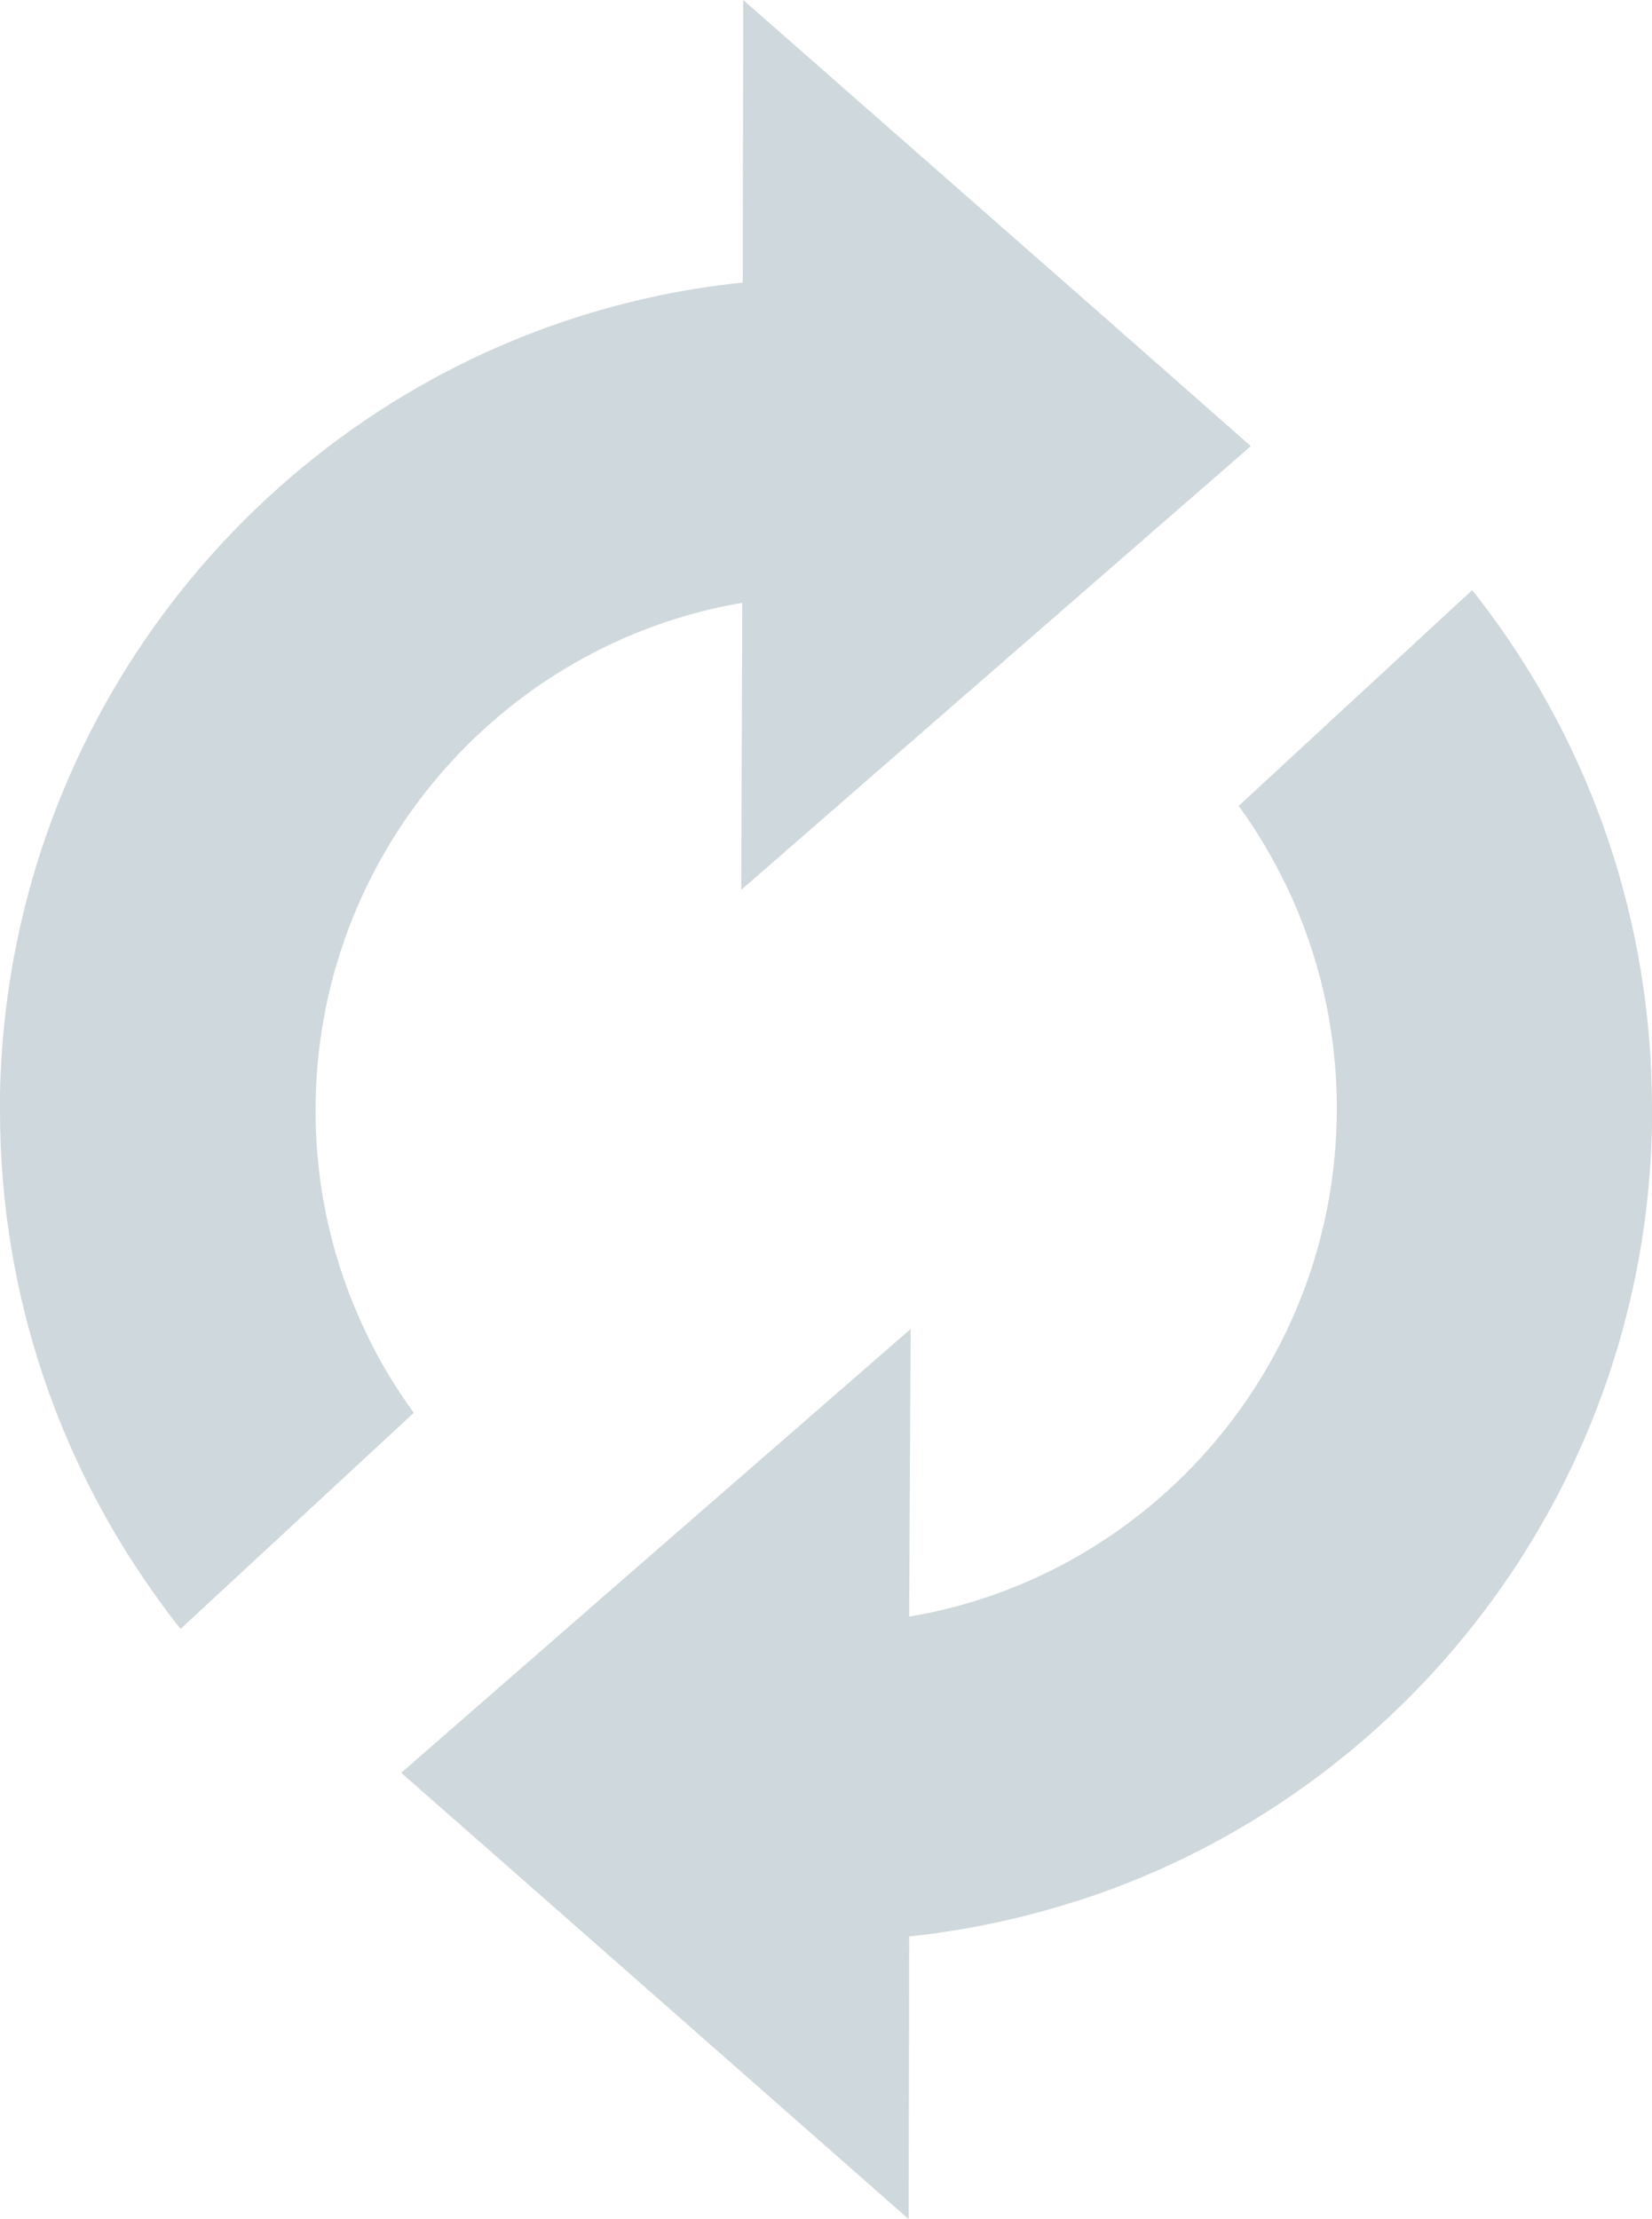 <svg width="140" height="188" viewBox="0 0 140 188" fill="none" xmlns="http://www.w3.org/2000/svg">
<path fill-rule="evenodd" clip-rule="evenodd" d="M77.047 136.959C97.583 133.514 113.29 115.534 113.29 93.9C113.29 87.22 111.778 80.877 109.09 75.206C107.914 72.769 106.571 70.458 104.975 68.274L124.755 50C125.217 50.546 125.637 51.134 126.057 51.68C134.834 63.443 140 78.062 140 93.9C140 94.404 140 94.95 140 95.454C139.37 125.49 120.01 150.906 93.216 160.4C88.05 162.206 82.632 163.467 77.047 164.055L77.005 188L45.003 159.854L34 150.192L52.647 133.934L77.173 112.594L77.047 136.959Z" fill="#CFD8DC"/>
<path fill-rule="evenodd" clip-rule="evenodd" d="M0 92.518C0.673 62.239 20.309 36.663 47.471 27.34C52.39 25.66 57.562 24.484 62.944 23.938L62.986 0L94.984 28.096L106 37.797L87.373 54.007L62.818 75.383L62.902 51.068C42.383 54.553 26.742 72.528 26.742 94.072C26.742 100.791 28.256 107.133 30.988 112.844C32.124 115.28 33.511 117.548 35.067 119.69L15.305 138C14.758 137.328 14.212 136.614 13.707 135.9C5.088 124.183 0 109.736 0 94.072C0 93.568 0 93.022 0 92.518Z" fill="#CFD8DC"/>
</svg>
